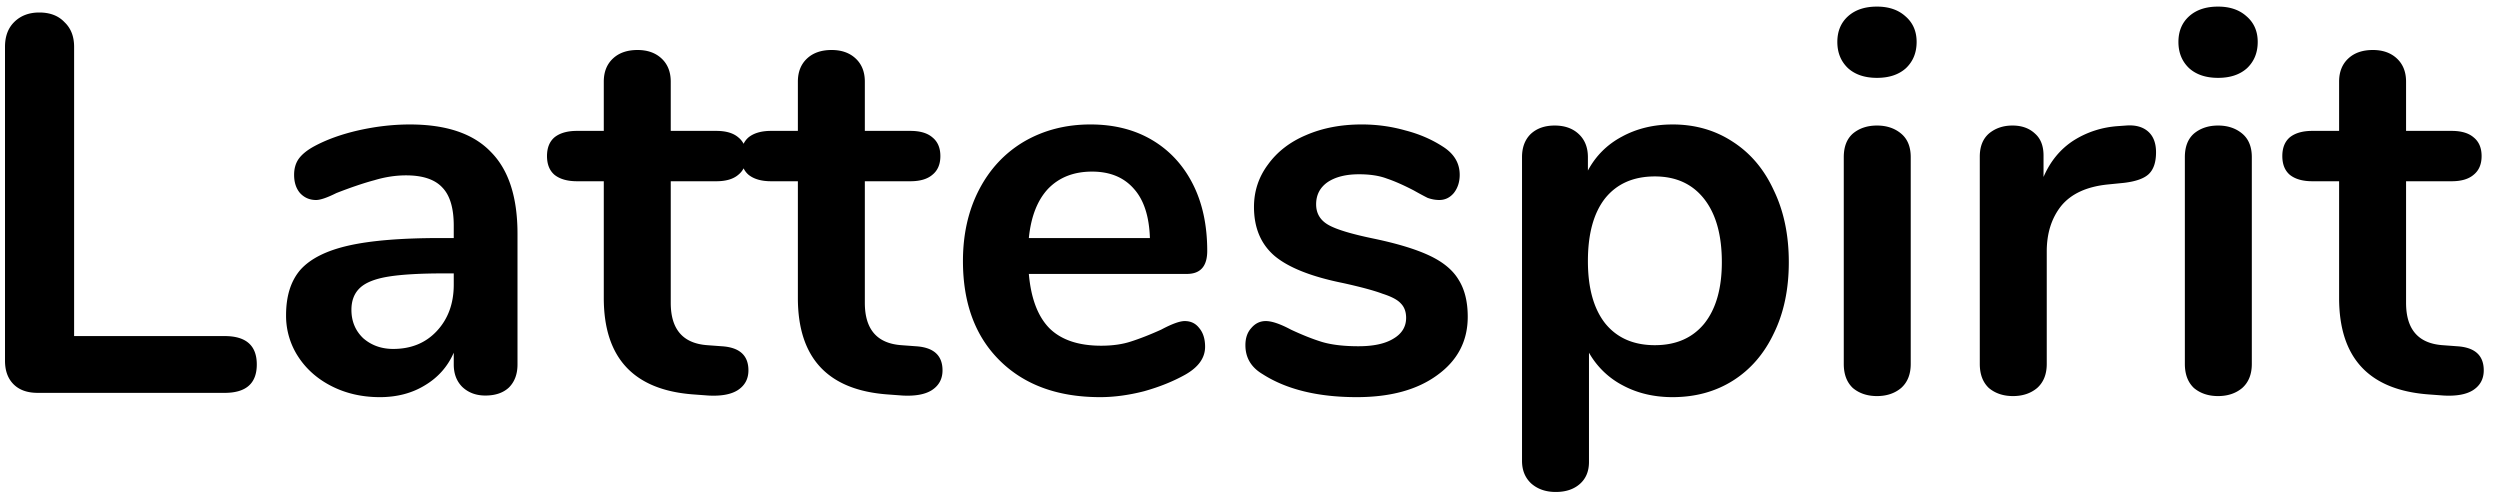 <svg width="140" height="28" fill="none" xmlns="http://www.w3.org/2000/svg"><path d="M2.11 22c-.58 0-1.03-.16-1.35-.48-.32-.32-.48-.76-.48-1.32V2.62c0-.58.17-1.04.51-1.38C1.15.88 1.62.7 2.2.7c.6 0 1.07.18 1.41.54.36.34.54.8.54 1.38v16.2h8.43c1.2 0 1.8.53 1.8 1.59s-.6 1.59-1.8 1.59H2.11zM22.95 6.97c2.04 0 3.55.51 4.53 1.53 1 1 1.5 2.53 1.5 4.59v7.32c0 .54-.16.97-.48 1.29-.32.3-.76.45-1.32.45-.52 0-.95-.16-1.29-.48-.32-.32-.48-.74-.48-1.26v-.66c-.34.78-.88 1.39-1.62 1.83-.72.44-1.56.66-2.52.66-.98 0-1.87-.2-2.67-.6-.8-.4-1.43-.95-1.89-1.65a4.17 4.17 0 01-.69-2.34c0-1.08.27-1.93.81-2.55.56-.62 1.46-1.07 2.7-1.35 1.24-.28 2.95-.42 5.13-.42h.75v-.69c0-.98-.21-1.69-.63-2.13-.42-.46-1.1-.69-2.04-.69-.58 0-1.17.09-1.77.27-.6.16-1.31.4-2.13.72-.52.26-.9.39-1.14.39-.36 0-.66-.13-.9-.39-.22-.26-.33-.6-.33-1.02 0-.34.08-.63.24-.87.18-.26.47-.5.87-.72.7-.38 1.53-.68 2.49-.9.98-.22 1.94-.33 2.88-.33zm-.93 12.57c1 0 1.81-.33 2.43-.99.64-.68.96-1.55.96-2.61v-.63h-.54c-1.34 0-2.38.06-3.12.18-.74.12-1.27.33-1.59.63-.32.3-.48.71-.48 1.23 0 .64.22 1.17.66 1.59.46.4 1.02.6 1.68.6zm18.392-.15c1 .06 1.5.51 1.5 1.35 0 .48-.2.85-.6 1.11-.38.24-.93.34-1.65.3l-.81-.06c-3.36-.24-5.04-2.04-5.04-5.4v-6.54h-1.5c-.54 0-.96-.12-1.26-.36-.28-.24-.42-.59-.42-1.05 0-.46.14-.81.42-1.05.3-.24.72-.36 1.26-.36h1.5V4.57c0-.54.17-.97.51-1.29.34-.32.8-.48 1.38-.48.56 0 1.01.16 1.35.48.34.32.51.75.51 1.29v2.76h2.55c.54 0 .95.12 1.23.36.3.24.45.59.45 1.05 0 .46-.15.81-.45 1.05-.28.24-.69.36-1.23.36h-2.55v6.81c0 1.48.68 2.27 2.04 2.37l.81.06zm10.869 0c1 .06 1.5.51 1.5 1.35 0 .48-.2.85-.6 1.11-.38.24-.93.34-1.65.3l-.81-.06c-3.36-.24-5.04-2.04-5.04-5.4v-6.54h-1.5c-.54 0-.96-.12-1.26-.36-.28-.24-.42-.59-.42-1.05 0-.46.14-.81.42-1.05.3-.24.72-.36 1.26-.36h1.5V4.57c0-.54.17-.97.51-1.29.34-.32.8-.48 1.38-.48.56 0 1.01.16 1.35.48.34.32.51.75.51 1.29v2.76h2.55c.54 0 .95.12 1.23.36.3.24.45.59.45 1.05 0 .46-.15.81-.45 1.05-.28.24-.69.36-1.23.36h-2.55v6.81c0 1.48.68 2.27 2.04 2.37l.81.06zm15.064-1.41c.34 0 .61.13.81.39.22.26.33.61.33 1.05 0 .62-.37 1.14-1.11 1.56-.68.38-1.45.69-2.31.93-.86.22-1.68.33-2.46.33-2.36 0-4.23-.68-5.61-2.04-1.38-1.36-2.07-3.22-2.07-5.58 0-1.5.3-2.83.9-3.99.6-1.16 1.44-2.06 2.52-2.7 1.1-.64 2.34-.96 3.72-.96 1.32 0 2.47.29 3.45.87.98.58 1.74 1.4 2.28 2.46.54 1.06.81 2.31.81 3.75 0 .86-.38 1.29-1.14 1.29h-8.85c.12 1.38.51 2.4 1.17 3.06.66.64 1.62.96 2.88.96.64 0 1.2-.08 1.68-.24.5-.16 1.06-.38 1.68-.66.6-.32 1.04-.48 1.32-.48zm-5.19-8.37c-1.02 0-1.84.32-2.46.96-.6.64-.96 1.56-1.08 2.76h6.78c-.04-1.22-.34-2.14-.9-2.76-.56-.64-1.34-.96-2.34-.96zm14.828 12.63c-2.18 0-3.94-.43-5.28-1.29-.64-.38-.96-.92-.96-1.62 0-.4.11-.72.33-.96.22-.26.49-.39.81-.39.34 0 .81.16 1.41.48.64.3 1.22.53 1.74.69.54.16 1.22.24 2.04.24.84 0 1.49-.14 1.95-.42.48-.28.72-.67.72-1.17 0-.34-.1-.61-.3-.81-.18-.2-.52-.38-1.02-.54-.48-.18-1.22-.38-2.22-.6-1.78-.36-3.06-.87-3.84-1.53-.76-.66-1.14-1.57-1.14-2.73 0-.88.26-1.67.78-2.37.52-.72 1.23-1.27 2.13-1.65.92-.4 1.96-.6 3.12-.6.84 0 1.65.11 2.43.33.78.2 1.48.5 2.1.9.64.4.96.93.96 1.59 0 .4-.11.74-.33 1.02-.22.26-.49.39-.81.39-.22 0-.44-.04-.66-.12-.2-.1-.46-.24-.78-.42-.58-.3-1.08-.52-1.5-.66-.42-.16-.94-.24-1.56-.24-.74 0-1.33.15-1.77.45-.42.3-.63.71-.63 1.23 0 .5.22.88.66 1.14.44.26 1.29.52 2.55.78 1.34.28 2.39.6 3.15.96.76.36 1.3.81 1.62 1.35.34.54.51 1.23.51 2.07 0 1.36-.57 2.45-1.71 3.27-1.12.82-2.62 1.23-4.5 1.23zm17.68-15.27c1.26 0 2.38.32 3.36.96 1 .64 1.77 1.55 2.31 2.73.56 1.16.84 2.5.84 4.02 0 1.52-.28 2.85-.84 3.99-.54 1.14-1.3 2.02-2.28 2.64-.98.62-2.11.93-3.39.93-1.04 0-1.97-.22-2.79-.66a4.63 4.63 0 01-1.89-1.83v6.12c0 .52-.17.93-.51 1.23-.34.3-.79.45-1.35.45s-1.02-.16-1.38-.48c-.34-.32-.51-.74-.51-1.26V8.8c0-.54.16-.97.48-1.29.34-.32.79-.48 1.35-.48s1.01.16 1.35.48c.34.32.51.75.51 1.29v.75c.44-.82 1.07-1.45 1.89-1.89.84-.46 1.79-.69 2.85-.69zm-.99 12.36c1.18 0 2.1-.4 2.76-1.2.66-.82.99-1.97.99-3.45 0-1.52-.33-2.7-.99-3.54-.66-.84-1.58-1.26-2.76-1.26-1.2 0-2.13.41-2.79 1.23-.64.82-.96 1.99-.96 3.51 0 1.5.32 2.66.96 3.48.66.82 1.59 1.23 2.79 1.23zm12.438 2.85c-.54 0-.99-.15-1.35-.45-.34-.32-.51-.77-.51-1.35V8.8c0-.58.17-1.02.51-1.32.36-.3.81-.45 1.35-.45s.99.15 1.35.45c.36.3.54.74.54 1.32v11.58c0 .58-.18 1.03-.54 1.35-.36.3-.81.45-1.35.45zm0-17.82c-.68 0-1.22-.18-1.62-.54-.4-.38-.6-.87-.6-1.47s.2-1.08.6-1.44c.4-.36.94-.54 1.62-.54.66 0 1.19.18 1.59.54.42.36.63.84.63 1.44s-.2 1.09-.6 1.47c-.4.36-.94.54-1.62.54zm13.947 2.67c.52-.04.93.07 1.23.33.3.26.45.65.45 1.17 0 .54-.13.94-.39 1.2s-.73.43-1.41.51l-.9.09c-1.18.12-2.05.52-2.61 1.2-.54.68-.81 1.53-.81 2.55v6.3c0 .58-.18 1.03-.54 1.35-.36.3-.81.45-1.35.45s-.99-.15-1.35-.45c-.34-.32-.51-.77-.51-1.35V8.77c0-.56.17-.99.51-1.29.36-.3.8-.45 1.32-.45s.94.15 1.26.45c.32.28.48.69.48 1.23v1.2c.38-.88.94-1.56 1.68-2.04.76-.48 1.6-.75 2.52-.81l.42-.03zm5.154 15.15c-.54 0-.99-.15-1.35-.45-.34-.32-.51-.77-.51-1.35V8.8c0-.58.17-1.02.51-1.32.36-.3.81-.45 1.35-.45s.99.15 1.35.45c.36.3.54.74.54 1.32v11.58c0 .58-.18 1.03-.54 1.35-.36.3-.81.45-1.35.45zm0-17.82c-.68 0-1.22-.18-1.62-.54-.4-.38-.6-.87-.6-1.47s.2-1.08.6-1.44c.4-.36.94-.54 1.62-.54.66 0 1.19.18 1.59.54.42.36.63.84.63 1.44s-.2 1.09-.6 1.47c-.4.36-.94.54-1.62.54zm13.378 15.03c1 .06 1.5.51 1.5 1.35 0 .48-.2.85-.6 1.11-.38.24-.93.34-1.65.3l-.81-.06c-3.36-.24-5.04-2.04-5.04-5.4v-6.54h-1.5c-.54 0-.96-.12-1.26-.36-.28-.24-.42-.59-.42-1.05 0-.46.14-.81.42-1.05.3-.24.72-.36 1.26-.36h1.5V4.57c0-.54.17-.97.51-1.29.34-.32.8-.48 1.38-.48.56 0 1.01.16 1.35.48.34.32.51.75.51 1.29v2.76h2.55c.54 0 .95.12 1.23.36.3.24.45.59.45 1.05 0 .46-.15.81-.45 1.05-.28.24-.69.36-1.23.36h-2.55v6.81c0 1.48.68 2.27 2.04 2.37l.81.06z" fill="#000"/></svg>
